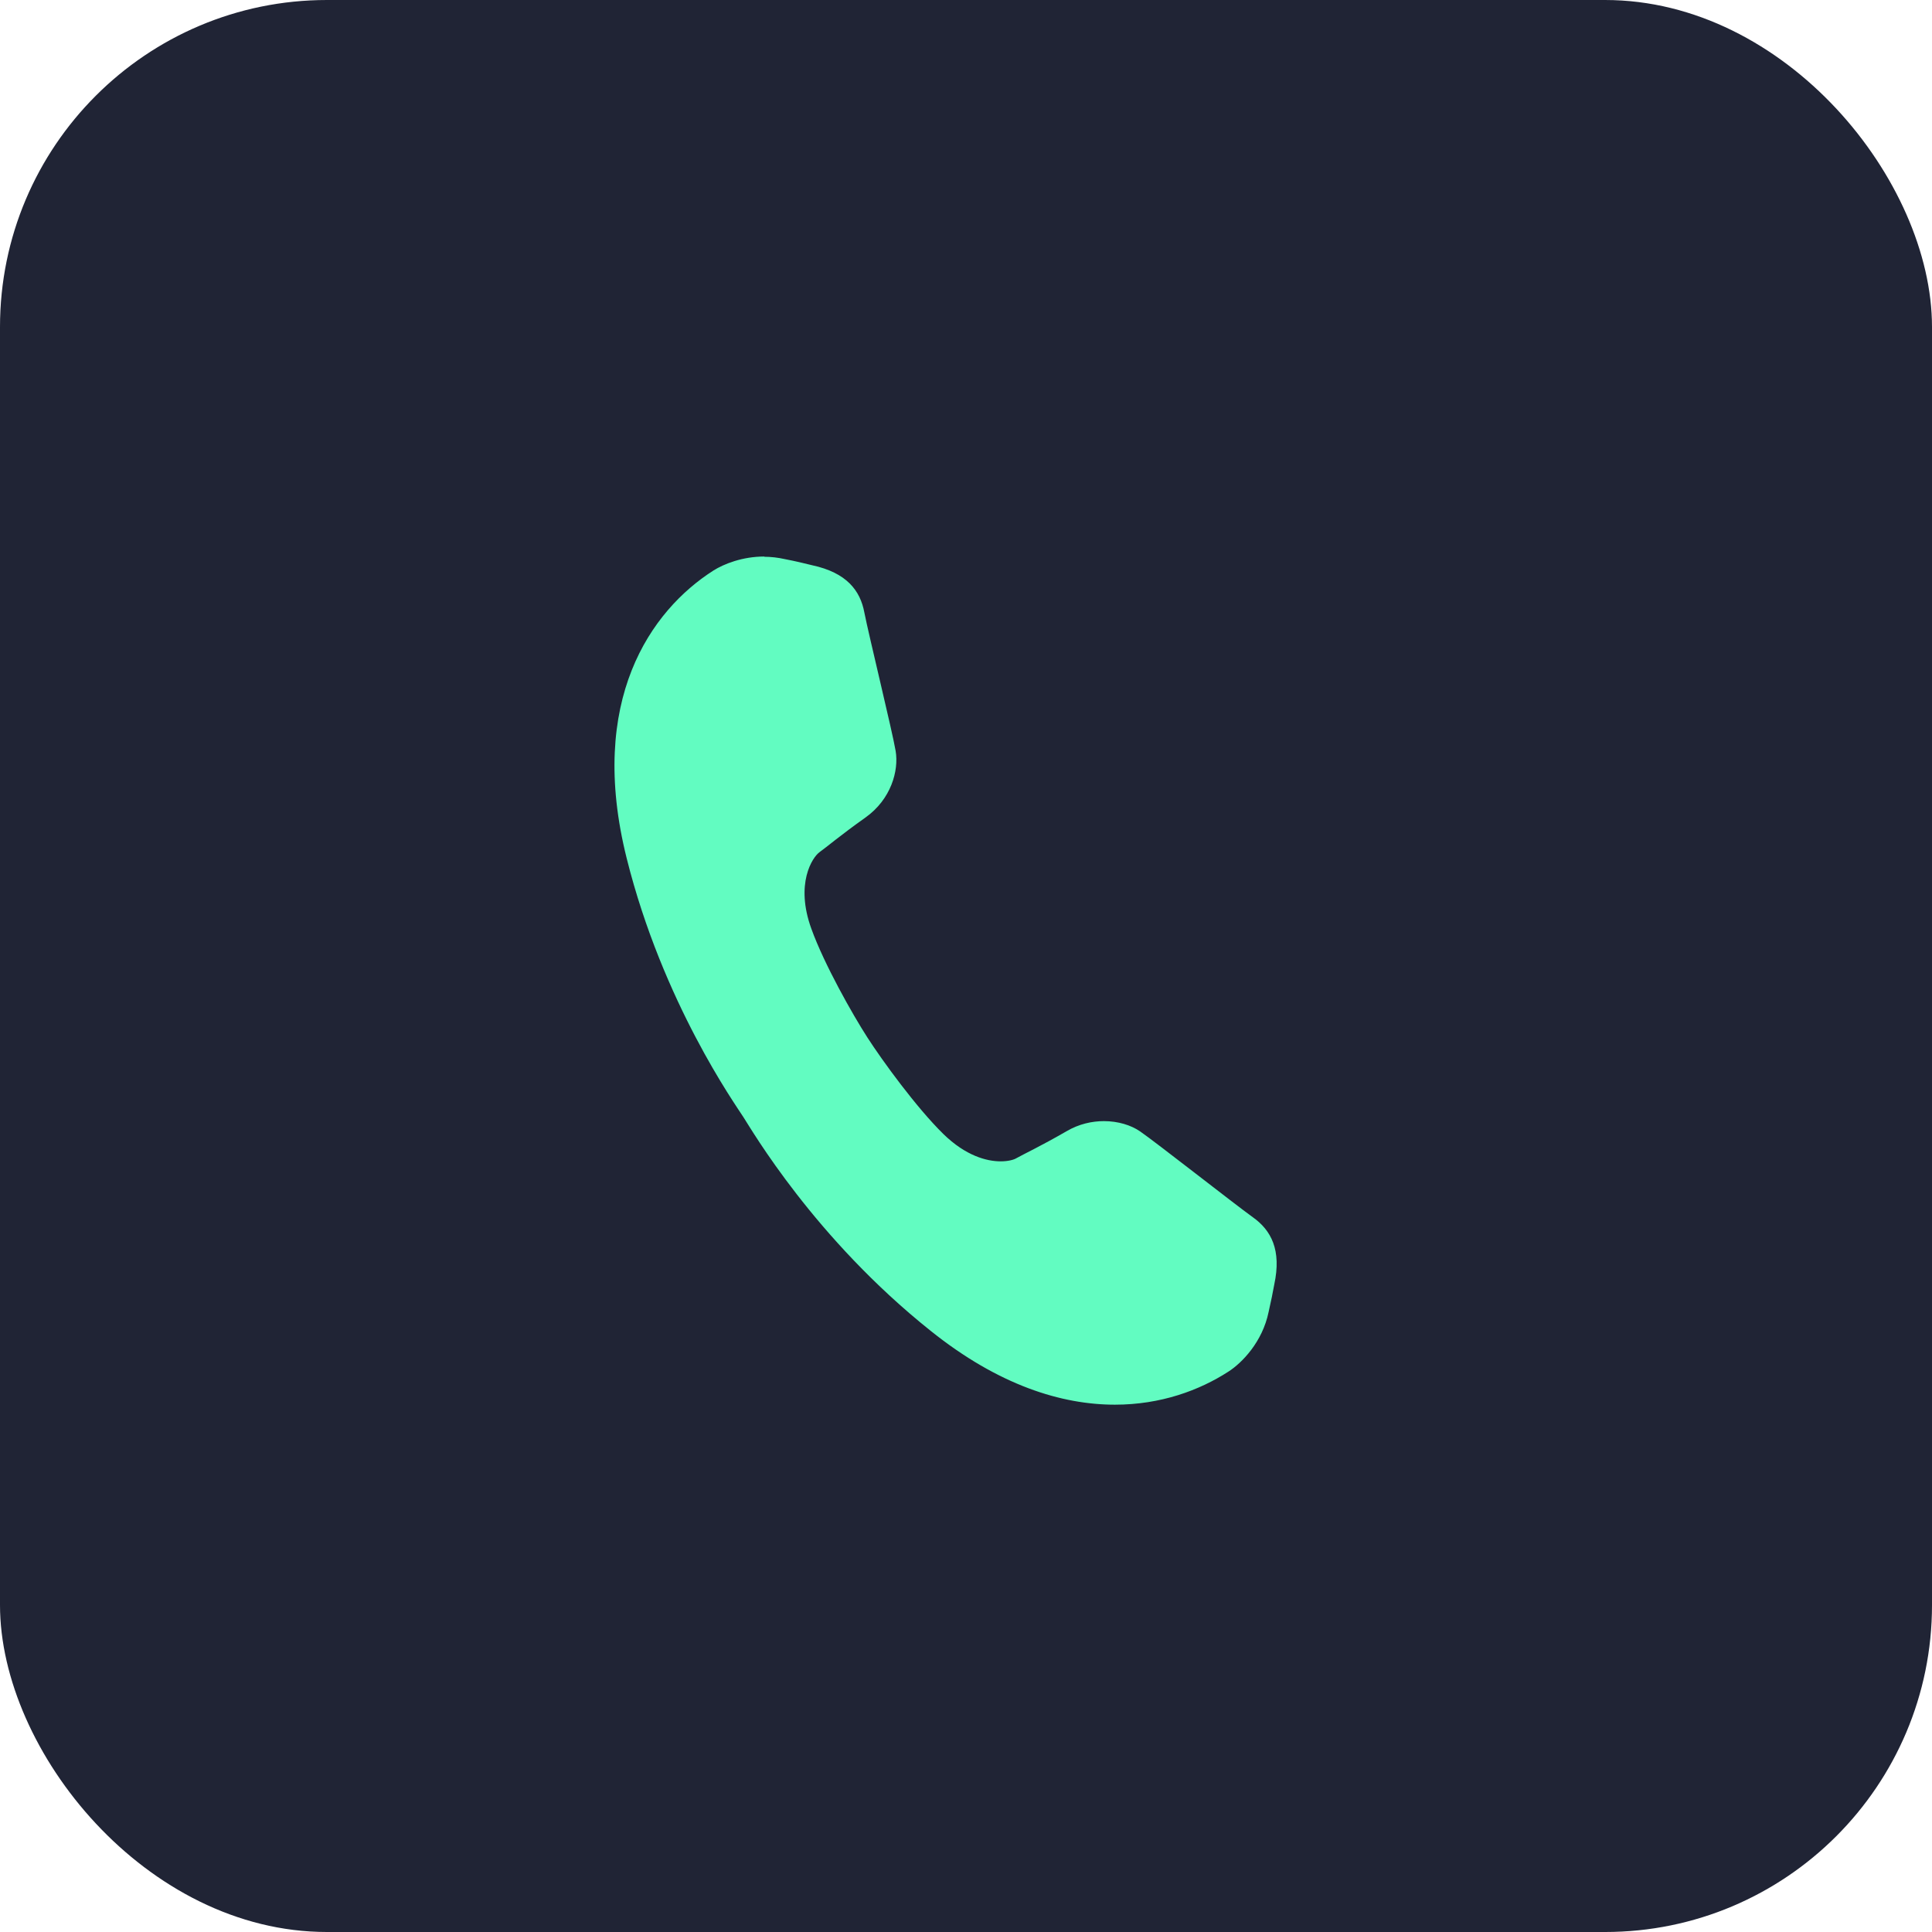 <svg width="65" height="65" viewBox="0 0 65 65" fill="none" xmlns="http://www.w3.org/2000/svg">
<rect width="65" height="65" rx="11" fill="#202435"/>
<g clip-path="url(#clip0_1_191)">
<mask id="mask0_1_191" style="mask-type:luminance" maskUnits="userSpaceOnUse" x="16" y="17" width="32" height="32">
<path d="M48 17H16V49H48V17Z" fill="white"/>
</mask>
<g mask="url(#mask0_1_191)">
<path d="M37.519 48.138C35.269 48.138 33.003 47.242 30.779 45.467C29.064 44.096 26.556 41.726 24.367 38.184L24.221 37.951C21.911 34.495 20.791 31.229 20.256 29.1C18.61 22.481 22.006 19.474 23.54 18.483C24.134 18.095 24.953 17.871 25.72 17.871C26.013 17.871 26.306 17.905 26.591 17.965C26.987 18.043 27.237 18.103 27.539 18.181C28.883 18.474 29.702 19.241 29.935 20.456C30.004 20.801 30.21 21.706 30.426 22.628C30.684 23.723 30.926 24.748 30.986 25.119C31.15 26.058 30.797 27.377 29.624 28.213C29.064 28.618 28.685 28.911 28.426 29.118C28.288 29.23 28.177 29.316 28.099 29.376C28.099 29.376 27.737 29.876 28.125 30.971C28.513 32.056 29.409 33.66 29.926 34.461C30.443 35.263 31.538 36.745 32.356 37.546C32.96 38.141 33.451 38.227 33.692 38.227C33.796 38.227 33.847 38.21 33.847 38.21C33.891 38.184 34.011 38.124 34.166 38.038C34.459 37.891 34.89 37.667 35.485 37.322C36.002 37.029 36.579 36.865 37.165 36.865C37.795 36.865 38.398 37.047 38.863 37.365C39.173 37.581 40.01 38.227 40.897 38.908C41.647 39.486 42.38 40.054 42.673 40.261C43.681 40.977 44.043 42.036 43.741 43.416C43.69 43.691 43.638 43.941 43.543 44.355C43.293 45.561 42.483 46.458 41.811 46.889C40.932 47.458 39.467 48.138 37.527 48.138H37.519Z" fill="#62FCC1"/>
<path d="M25.72 18.732C25.936 18.732 26.169 18.758 26.401 18.81C26.798 18.887 27.039 18.948 27.323 19.017C28.487 19.267 28.944 19.87 29.081 20.611C29.228 21.361 30.021 24.602 30.133 25.265C30.245 25.929 29.978 26.894 29.116 27.506C28.254 28.118 27.815 28.497 27.573 28.669C27.332 28.842 26.746 29.729 27.297 31.246C27.729 32.444 28.685 34.133 29.185 34.909C29.685 35.685 30.831 37.262 31.736 38.15C32.494 38.891 33.201 39.072 33.666 39.072C33.916 39.072 34.106 39.02 34.192 38.968C34.451 38.822 34.977 38.581 35.89 38.055C36.304 37.813 36.743 37.719 37.14 37.719C37.622 37.719 38.053 37.856 38.355 38.063C38.907 38.443 41.535 40.511 42.147 40.95C42.767 41.39 43.121 42.054 42.871 43.217C42.819 43.51 42.767 43.752 42.681 44.139C42.474 45.148 41.785 45.854 41.328 46.147C40.354 46.776 39.053 47.259 37.51 47.259C35.726 47.259 33.606 46.613 31.314 44.777C27.401 41.657 25.29 38.012 25.014 37.589C24.747 37.167 22.299 33.737 21.084 28.876C19.756 23.567 21.894 20.542 23.997 19.198C24.35 18.974 24.979 18.724 25.712 18.724M25.712 17C24.376 17 23.419 17.526 23.066 17.75C17.852 21.12 18.964 27.445 19.429 29.307C19.98 31.505 21.135 34.875 23.514 38.434L23.583 38.537L23.652 38.641C25.901 42.286 28.487 44.734 30.262 46.139C32.641 48.035 35.089 49 37.536 49C39.682 49 41.302 48.25 42.285 47.621C43.095 47.095 44.078 46.018 44.388 44.536C44.483 44.131 44.534 43.872 44.586 43.571C45.069 41.295 43.905 40.089 43.164 39.563C42.905 39.373 42.112 38.77 41.423 38.236C40.337 37.4 39.656 36.874 39.346 36.659C38.743 36.245 37.959 36.012 37.157 36.012C36.416 36.012 35.692 36.21 35.045 36.581C34.468 36.917 34.054 37.124 33.761 37.279C33.701 37.305 33.649 37.331 33.606 37.357C33.494 37.331 33.261 37.236 32.951 36.934C32.184 36.184 31.124 34.737 30.642 33.995C30.167 33.254 29.288 31.686 28.926 30.677C28.78 30.272 28.788 30.022 28.814 29.91C28.858 29.876 28.901 29.841 28.952 29.798C29.211 29.591 29.573 29.307 30.116 28.919C31.598 27.868 32.046 26.179 31.831 24.972C31.77 24.61 31.572 23.774 31.262 22.438C31.064 21.585 30.831 20.611 30.771 20.292C30.607 19.405 29.986 17.845 27.72 17.336C27.418 17.259 27.16 17.198 26.737 17.112C26.436 17.043 26.074 17 25.72 17H25.712Z" fill="#202435"/>
</g>
</g>
<defs>
<clipPath id="clip0_1_191">
<rect width="32" height="32" fill="white" transform="translate(16 17)"/>
</clipPath>
</defs>
</svg>
